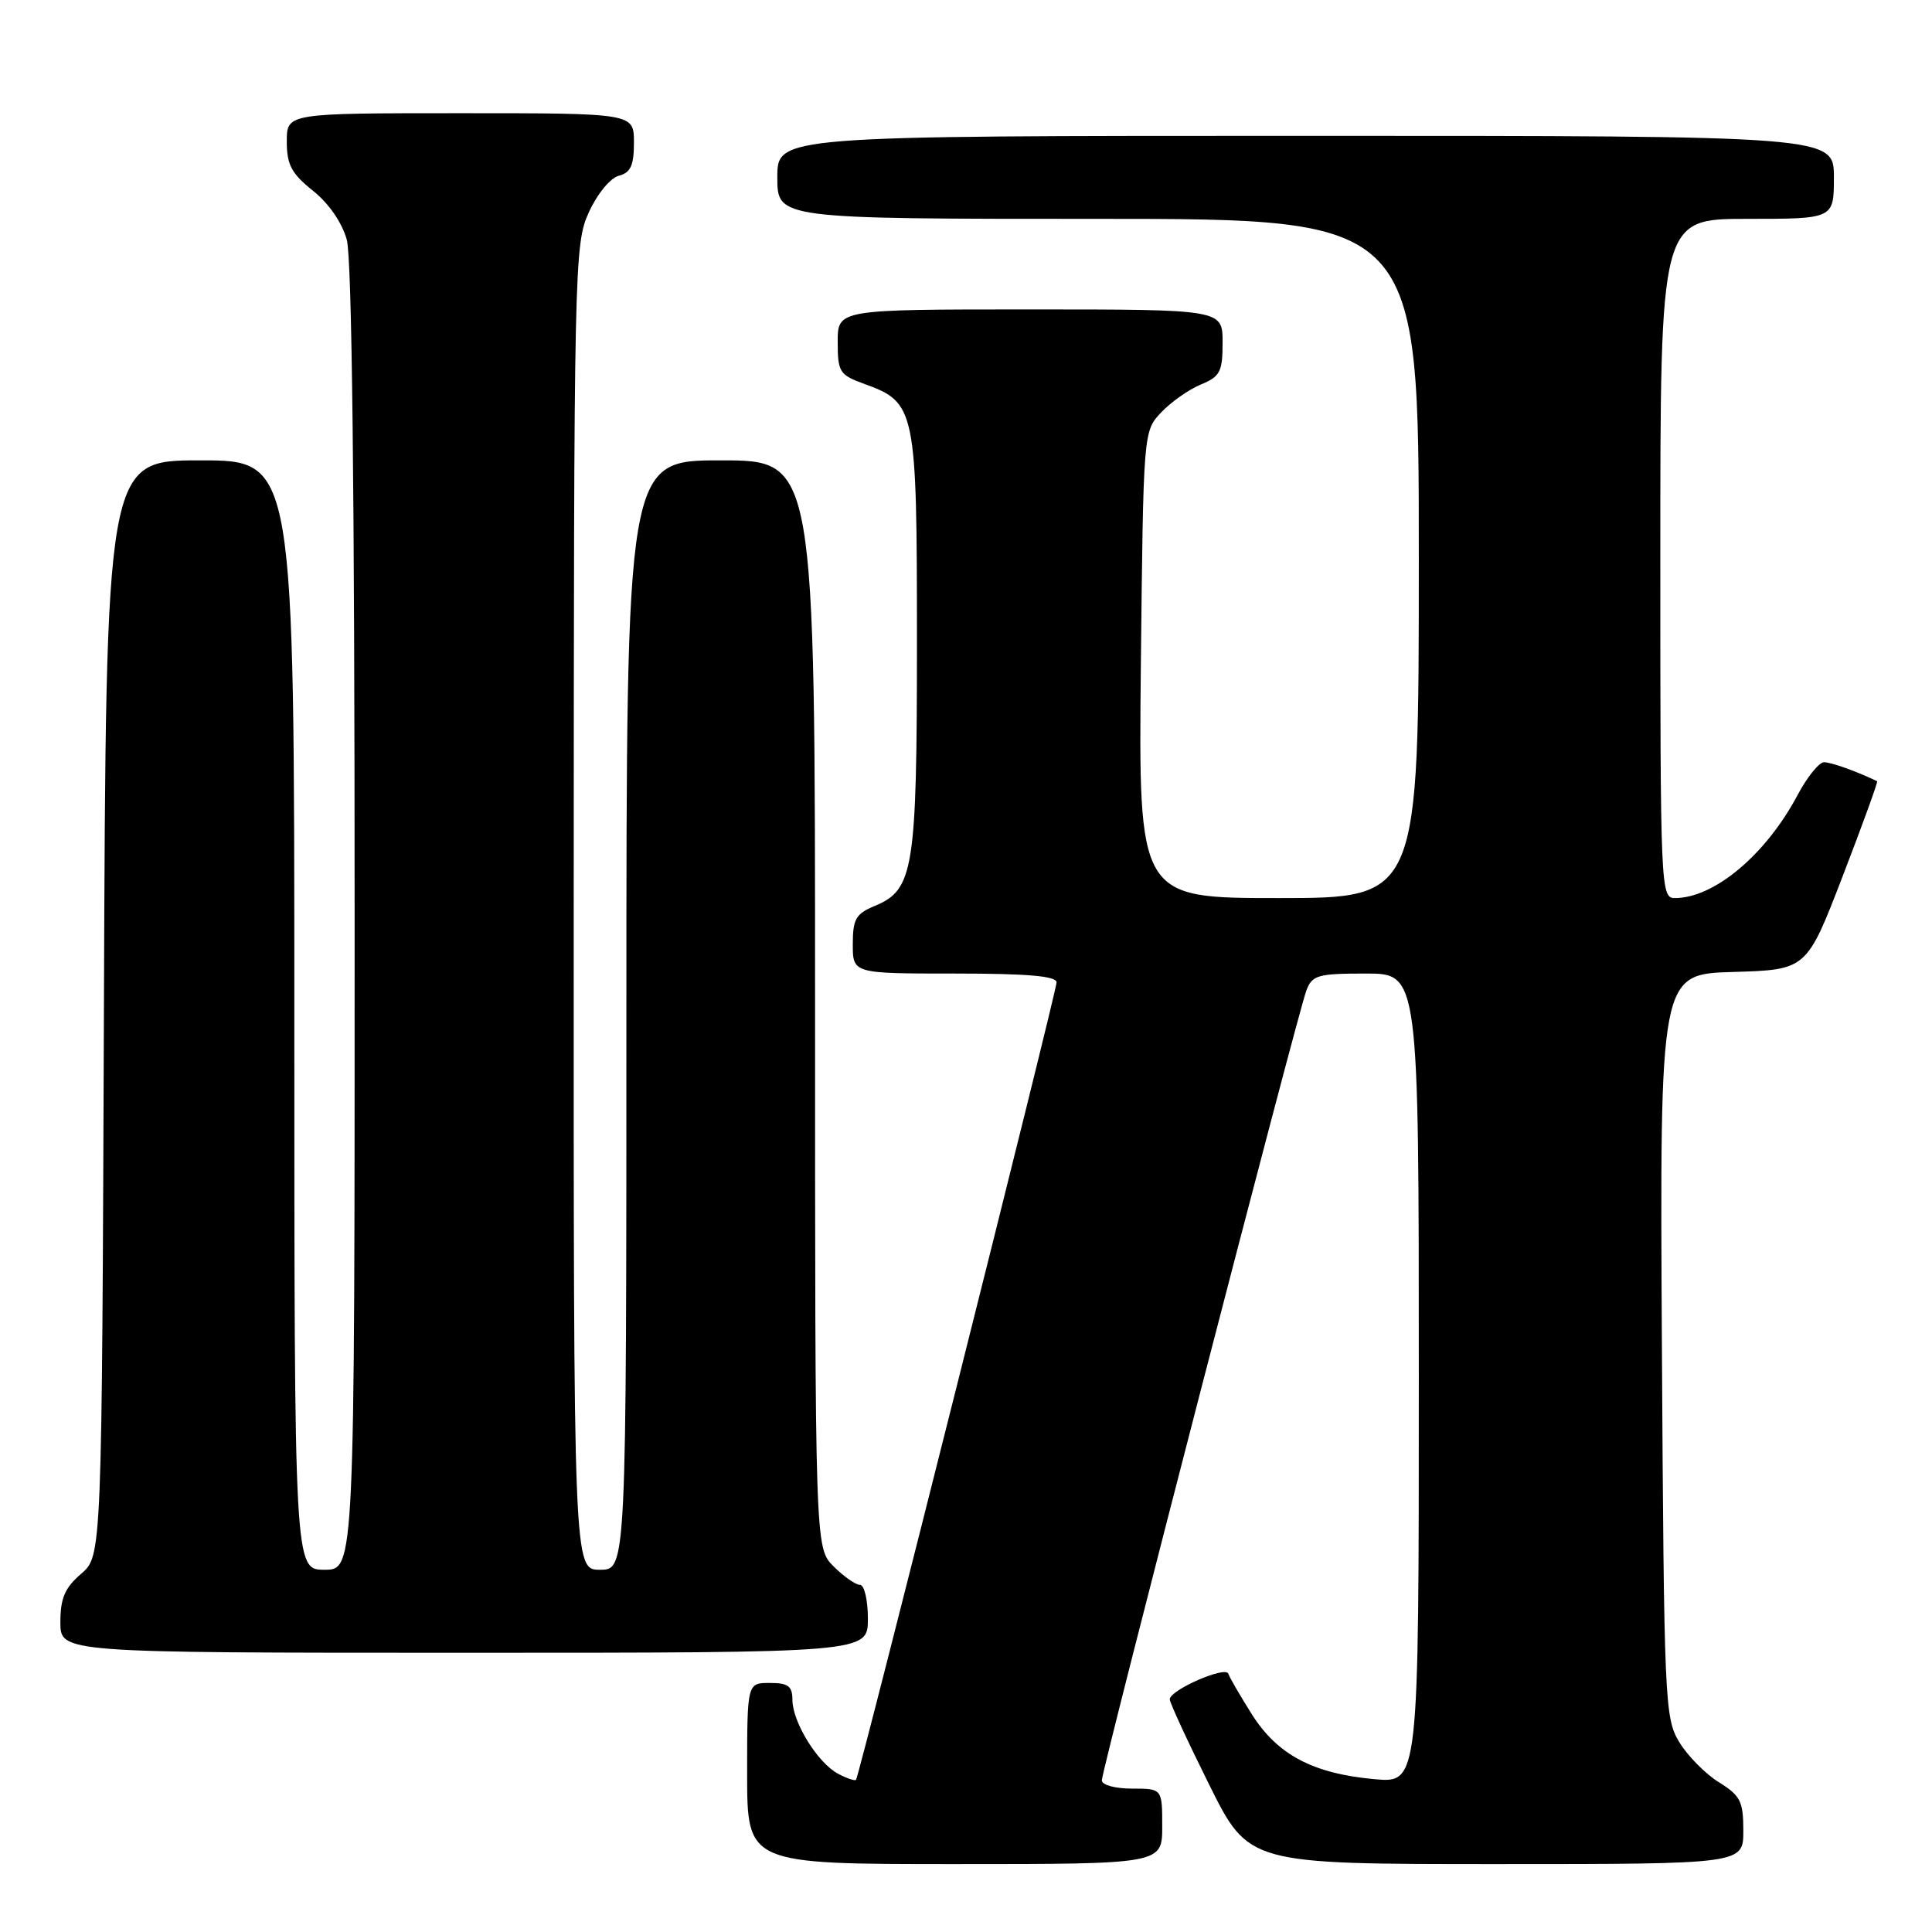 <?xml version="1.0" encoding="UTF-8" standalone="no"?>
<!DOCTYPE svg PUBLIC "-//W3C//DTD SVG 1.1//EN" "http://www.w3.org/Graphics/SVG/1.1/DTD/svg11.dtd" >
<svg xmlns="http://www.w3.org/2000/svg" xmlns:xlink="http://www.w3.org/1999/xlink" version="1.1" viewBox="0 0 256 256">
 <g >
 <path fill="currentColor"
d=" M 154.00 242.00 C 154.00 237.00 154.00 237.00 150.00 237.00 C 147.75 237.00 146.00 236.52 146.00 235.90 C 146.00 234.49 171.95 134.26 173.10 131.25 C 173.87 129.21 174.61 129.00 180.98 129.00 C 188.00 129.00 188.00 129.00 188.00 182.64 C 188.00 236.28 188.00 236.28 182.12 235.75 C 173.99 235.01 169.29 232.53 165.90 227.19 C 164.35 224.73 162.93 222.30 162.76 221.78 C 162.40 220.70 155.00 223.94 155.00 225.17 C 155.00 225.61 157.35 230.71 160.23 236.49 C 165.46 247.00 165.46 247.00 198.23 247.00 C 231.00 247.00 231.00 247.00 231.00 242.58 C 231.00 238.68 230.62 237.93 227.75 236.15 C 225.96 235.04 223.60 232.64 222.50 230.82 C 220.58 227.64 220.49 225.45 220.21 178.29 C 219.93 129.07 219.93 129.07 229.66 128.79 C 239.39 128.50 239.39 128.50 244.18 116.06 C 246.81 109.23 248.86 103.58 248.73 103.52 C 246.11 102.24 242.64 101.00 241.70 101.00 C 241.04 101.00 239.46 102.95 238.20 105.33 C 234.00 113.24 227.15 119.00 221.93 119.00 C 220.05 119.00 220.00 117.83 220.00 74.00 C 220.00 29.00 220.00 29.00 231.50 29.00 C 243.00 29.00 243.00 29.00 243.00 23.50 C 243.00 18.00 243.00 18.00 173.00 18.00 C 103.00 18.00 103.00 18.00 103.00 23.50 C 103.00 29.00 103.00 29.00 145.50 29.00 C 188.00 29.00 188.00 29.00 188.00 74.00 C 188.00 119.00 188.00 119.00 169.42 119.00 C 150.85 119.00 150.85 119.00 151.17 88.08 C 151.50 57.21 151.50 57.15 153.85 54.66 C 155.14 53.29 157.50 51.62 159.10 50.96 C 161.68 49.89 162.00 49.27 162.00 45.38 C 162.00 41.00 162.00 41.00 136.50 41.00 C 111.00 41.00 111.00 41.00 111.00 45.30 C 111.00 49.31 111.24 49.68 114.53 50.87 C 121.34 53.34 121.50 54.12 121.50 84.96 C 121.50 115.26 121.08 117.90 115.91 120.04 C 113.40 121.08 113.00 121.78 113.00 125.12 C 113.00 129.00 113.00 129.00 126.50 129.00 C 136.13 129.00 140.00 129.33 140.00 130.17 C 140.00 131.39 113.88 235.25 113.43 235.83 C 113.29 236.01 112.21 235.65 111.03 235.02 C 108.33 233.57 105.01 228.19 105.00 225.25 C 105.00 223.42 104.44 223.00 102.00 223.00 C 99.00 223.00 99.00 223.00 99.00 235.00 C 99.00 247.00 99.00 247.00 126.50 247.00 C 154.00 247.00 154.00 247.00 154.00 242.00 Z  M 115.00 214.50 C 115.00 212.03 114.53 210.00 113.95 210.00 C 113.38 210.00 111.80 208.90 110.45 207.55 C 108.00 205.09 108.00 205.09 108.00 133.05 C 108.00 61.00 108.00 61.00 95.50 61.00 C 83.00 61.00 83.00 61.00 83.00 134.50 C 83.00 208.00 83.00 208.00 79.50 208.00 C 76.00 208.00 76.00 208.00 76.02 120.25 C 76.04 35.10 76.10 32.37 78.01 28.16 C 79.13 25.70 80.86 23.59 81.99 23.29 C 83.57 22.88 84.00 21.93 84.00 18.88 C 84.00 15.00 84.00 15.00 61.00 15.00 C 38.00 15.00 38.00 15.00 38.00 18.75 C 38.00 21.83 38.62 22.99 41.45 25.26 C 43.55 26.92 45.32 29.49 45.95 31.76 C 46.63 34.21 46.99 65.14 46.99 121.75 C 47.00 208.00 47.00 208.00 43.00 208.00 C 39.00 208.00 39.00 208.00 39.00 134.50 C 39.00 61.00 39.00 61.00 26.52 61.00 C 14.04 61.00 14.04 61.00 13.77 133.59 C 13.50 206.17 13.50 206.17 10.75 208.54 C 8.59 210.39 8.00 211.78 8.00 214.95 C 8.00 219.00 8.00 219.00 61.50 219.00 C 115.00 219.00 115.00 219.00 115.00 214.50 Z "/>
</g>
</svg>